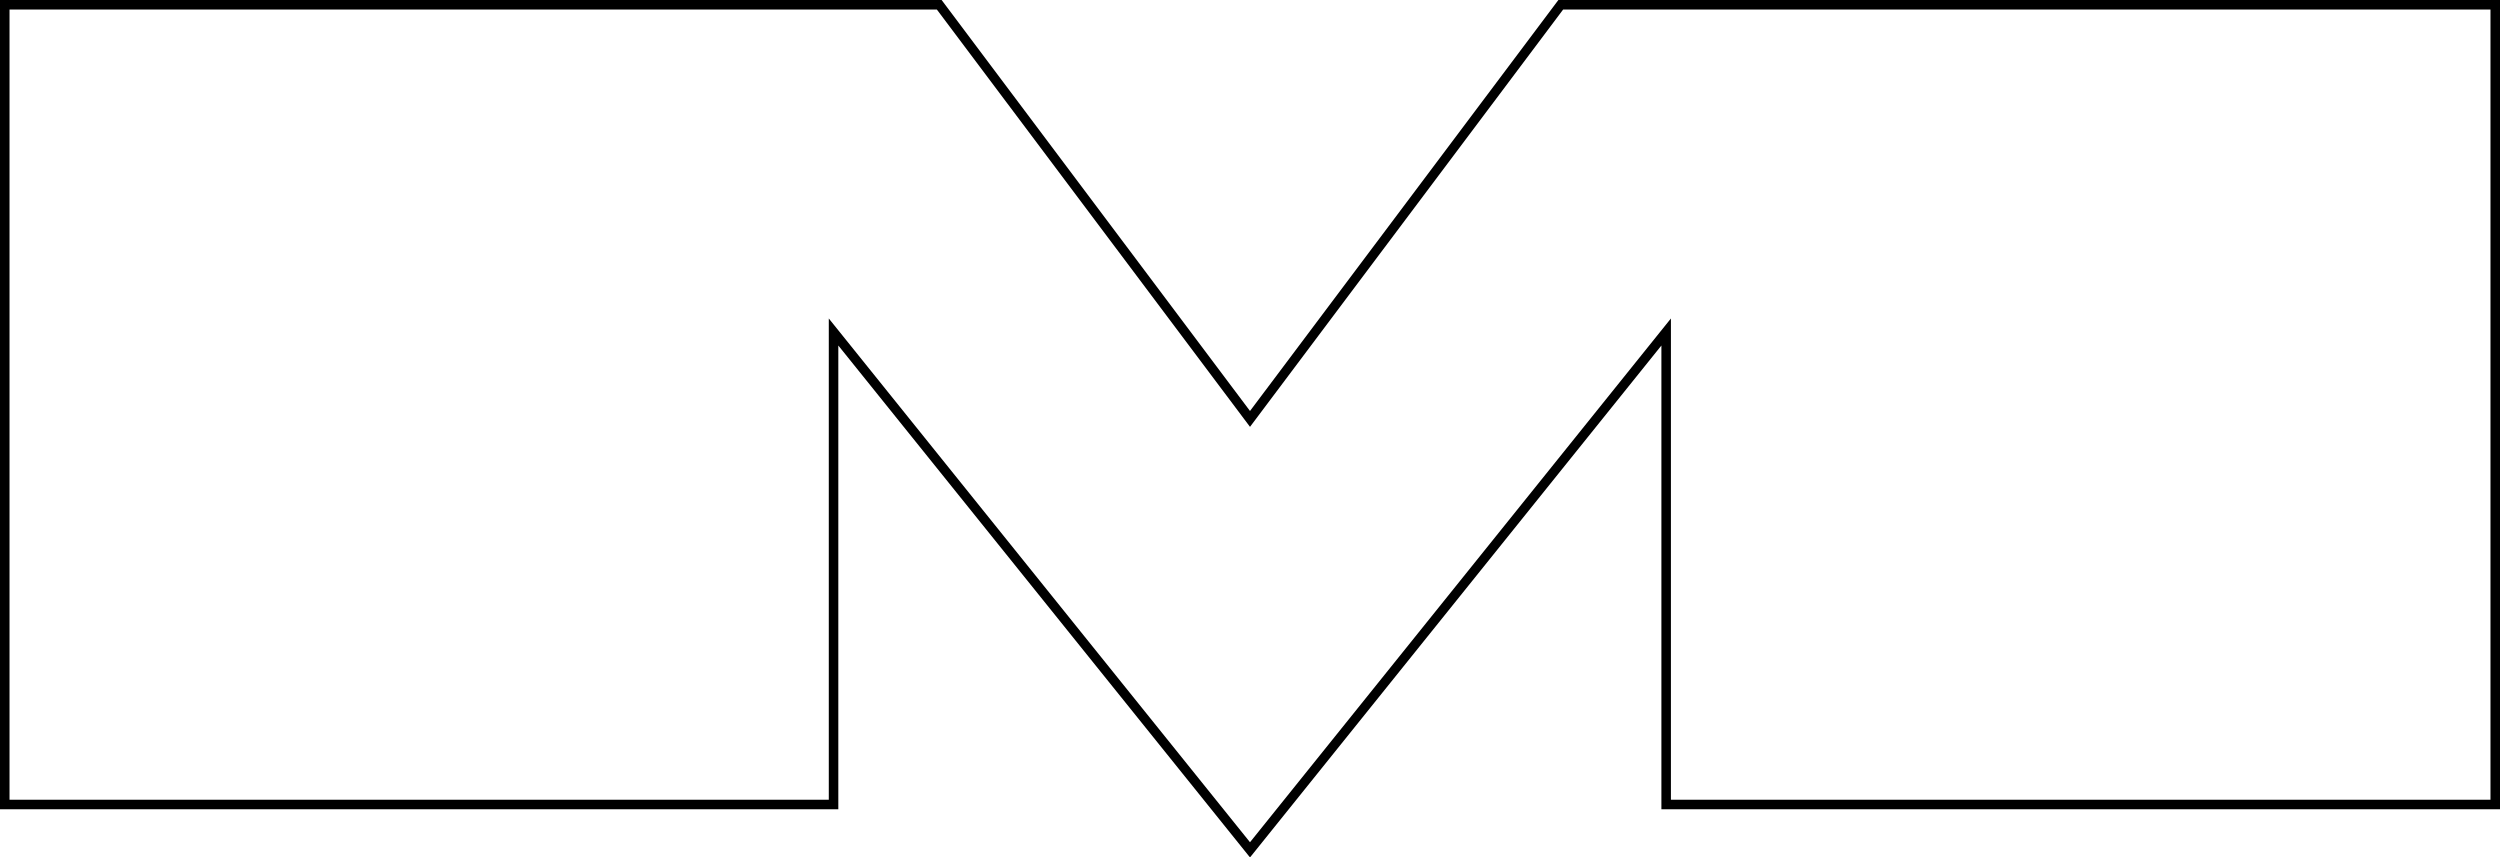 <svg xmlns="http://www.w3.org/2000/svg" viewBox="0 0 262.58 90.05"><defs><style>.cls-1{fill:none;stroke:#000;stroke-miterlimit:10;}</style></defs><g id="Layer_2" data-name="Layer 2"><g id="Layer_1-2" data-name="Layer 1"><path class="cls-1" d="M262.08.5v84H175V34.87L131.29,89.26,87.55,34.87V84.5H.5V.5H98.65L131.29,44,163.93.5Z"/></g></g></svg>